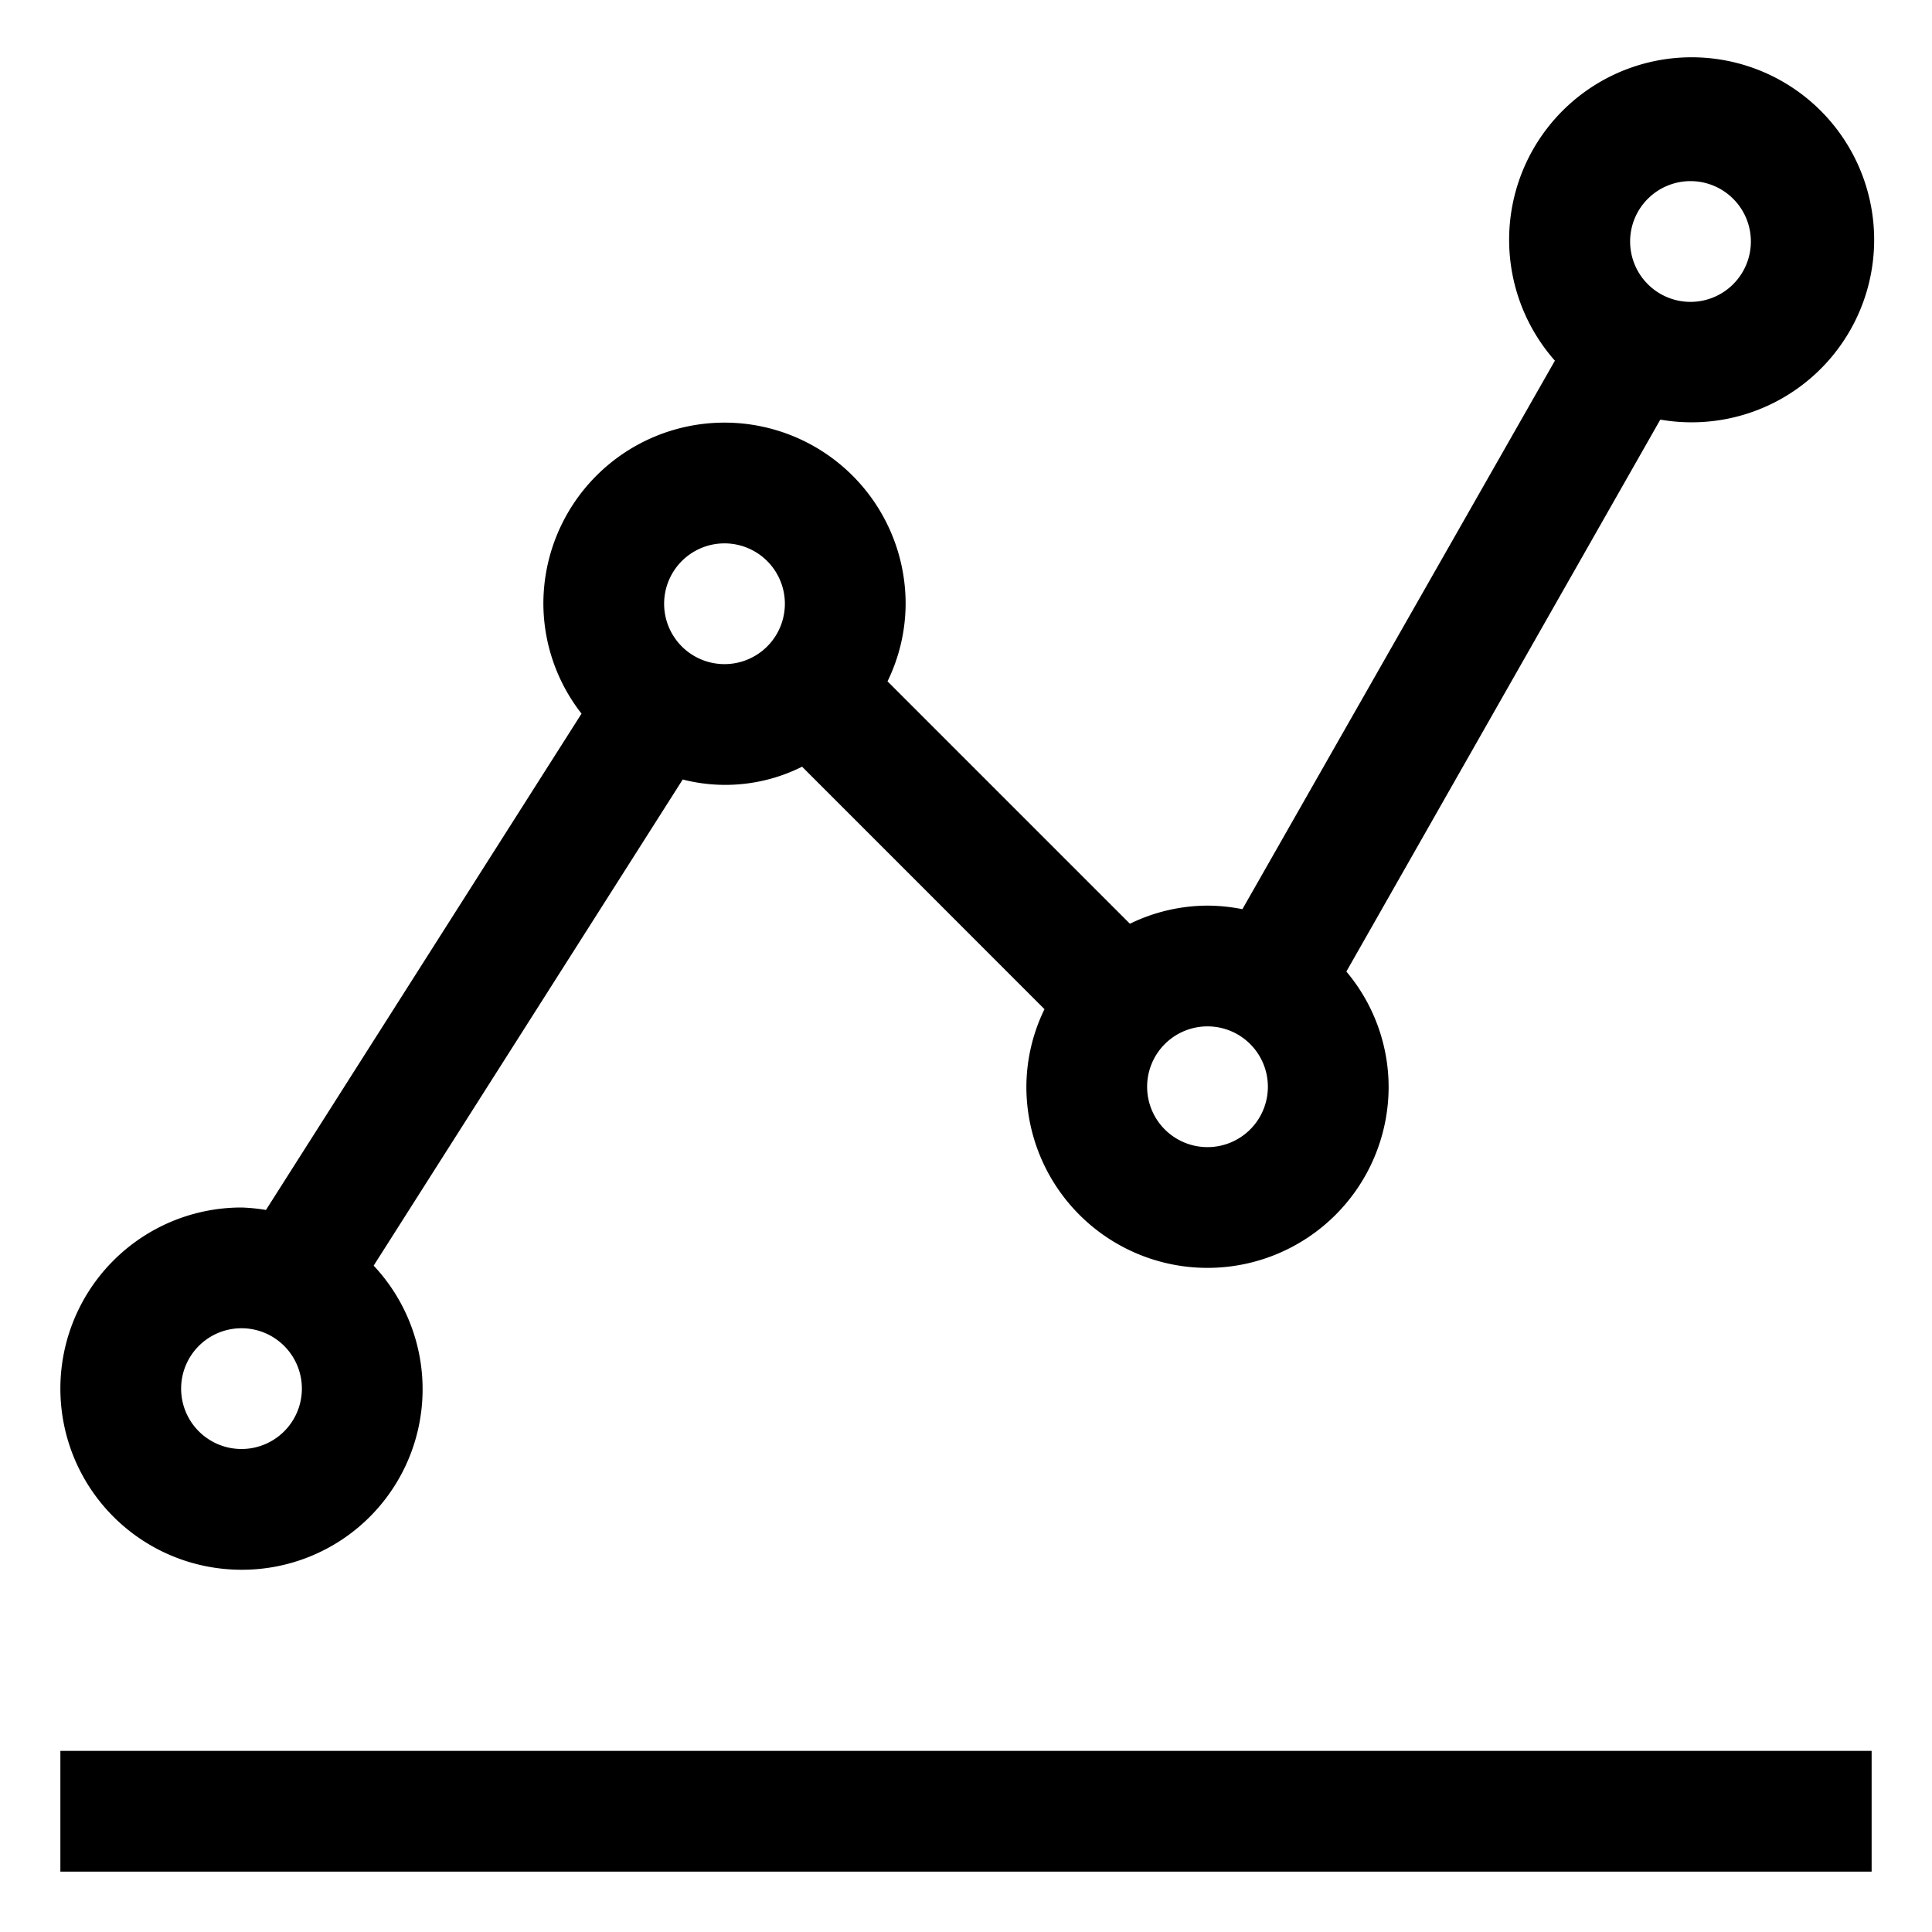 <svg height="512" viewBox="0 0 32 32" width="512" xmlns="http://www.w3.org/2000/svg"><g id="Layer_2" data-name="Layer 2"><path d="m1 29h30v2h-30z"/><path d="m4 26a2.99 2.99 0 0 0 2.189-5.037l5.119-8.052a2.837 2.837 0 0 0 1.977-.212l4.015 4.016a2.951 2.951 0 0 0 -.3 1.285 3 3 0 0 0 6 0 2.972 2.972 0 0 0 -.7-1.908l5.2-9.142a3.023 3.023 0 1 0 -1.746-.976l-5.176 9.085a3.015 3.015 0 0 0 -.578-.059 2.951 2.951 0 0 0 -1.285.3l-4.015-4.015a2.951 2.951 0 0 0 .3-1.285 3 3 0 0 0 -6 0 2.968 2.968 0 0 0 .632 1.82l-5.227 8.221a3 3 0 0 0 -.405-.041 3 3 0 0 0 0 6zm16-7a1 1 0 1 1 1-1 1 1 0 0 1 -1 1zm8-16a1 1 0 1 1 -1 1 1 1 0 0 1 1-1zm-16 6a1 1 0 1 1 -1 1 1 1 0 0 1 1-1zm-8 13a1 1 0 1 1 -1 1 1 1 0 0 1 1-1z"/></g></svg>